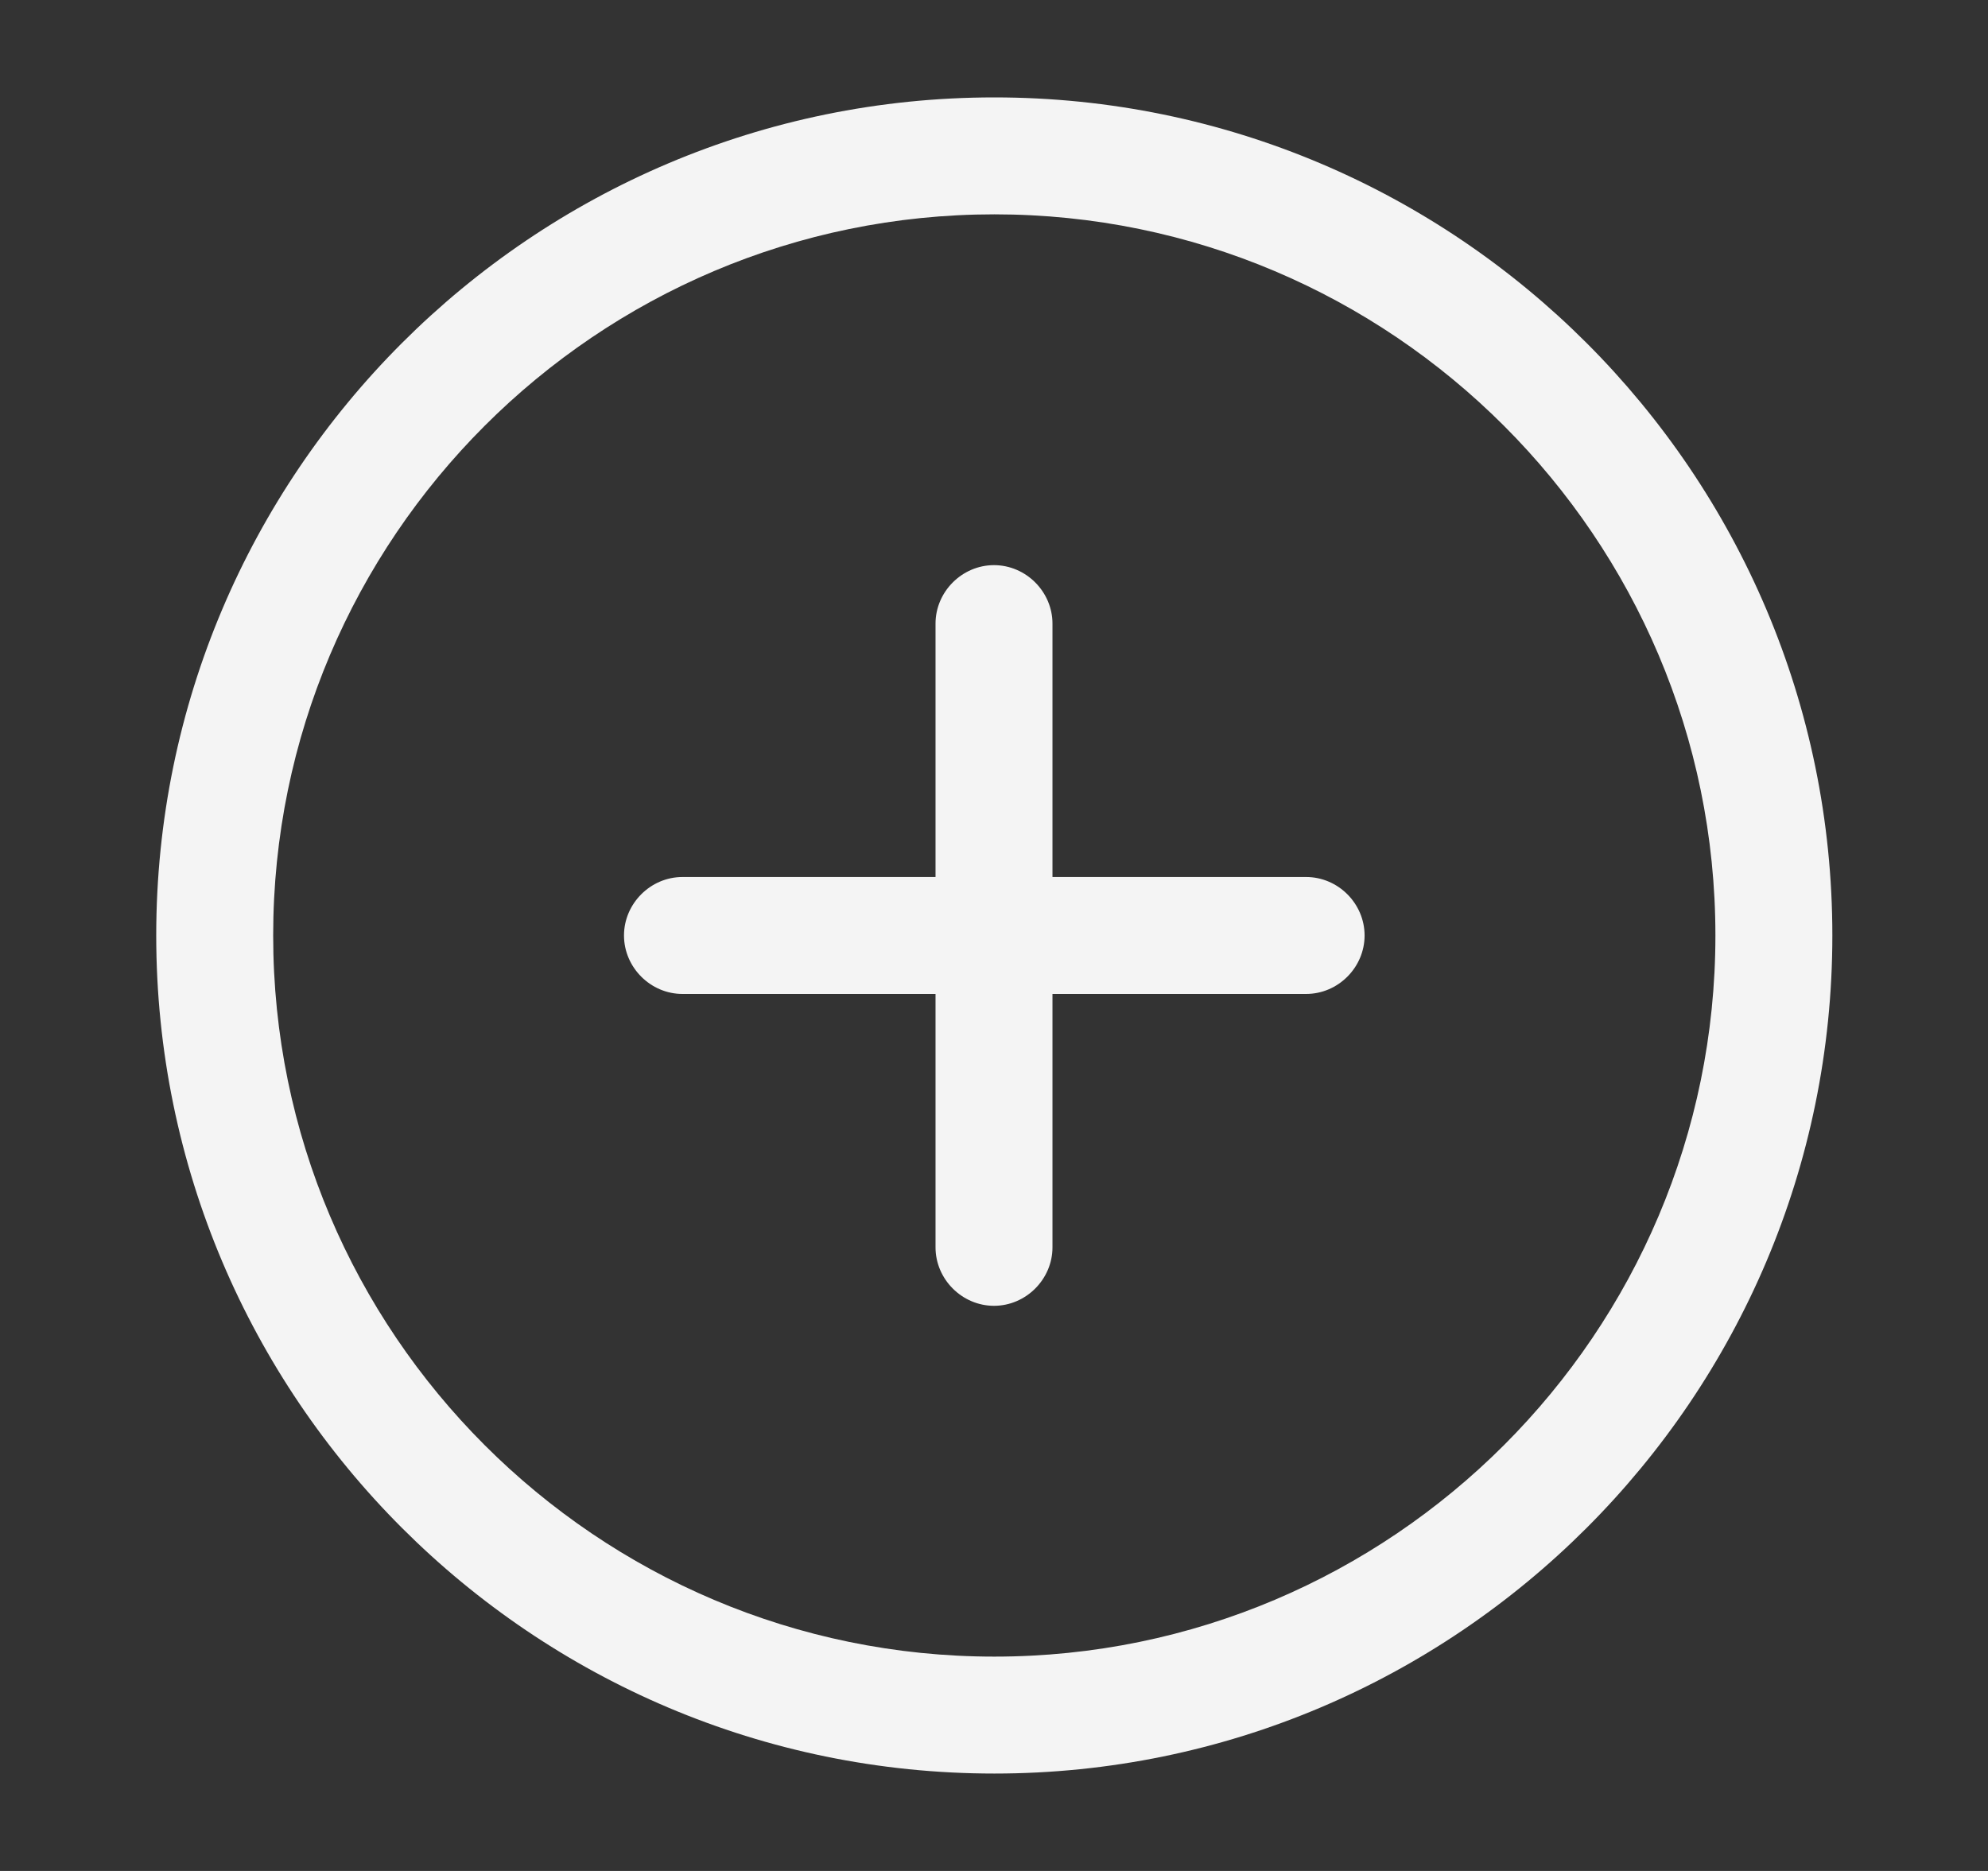 <svg width="17" height="16" viewBox="0 0 17 16" fill="none" xmlns="http://www.w3.org/2000/svg">
<rect x="0" y="0" width="17" height="16" fill="#333333" stroke="none"/>
<g id="vuesax/outline/add-circle">
<g id="add-circle">
<path id="Vector" d="M8.503 15.167C4.549 15.167 1.336 11.953 1.336 8C1.336 4.047 4.549 0.833 8.503 0.833C12.456 0.833 15.669 4.047 15.669 8C15.669 11.953 12.456 15.167 8.503 15.167ZM8.503 1.833C5.103 1.833 2.336 4.6 2.336 8C2.336 11.4 5.103 14.167 8.503 14.167C11.903 14.167 14.669 11.4 14.669 8C14.669 4.6 11.903 1.833 8.503 1.833Z" fill="#F4F4F4"/>
<path id="Vector_2" d="M11.169 8.5H5.836C5.563 8.5 5.336 8.273 5.336 8C5.336 7.727 5.563 7.5 5.836 7.5H11.169C11.443 7.5 11.669 7.727 11.669 8C11.669 8.273 11.443 8.5 11.169 8.5Z" fill="#F4F4F4"/>
<path id="Vector_3" d="M8.5 11.167C8.227 11.167 8 10.94 8 10.667V5.333C8 5.06 8.227 4.833 8.5 4.833C8.773 4.833 9 5.06 9 5.333V10.667C9 10.94 8.773 11.167 8.5 11.167Z" fill="#F4F4F4"/>
</g>
</g>
</svg>
